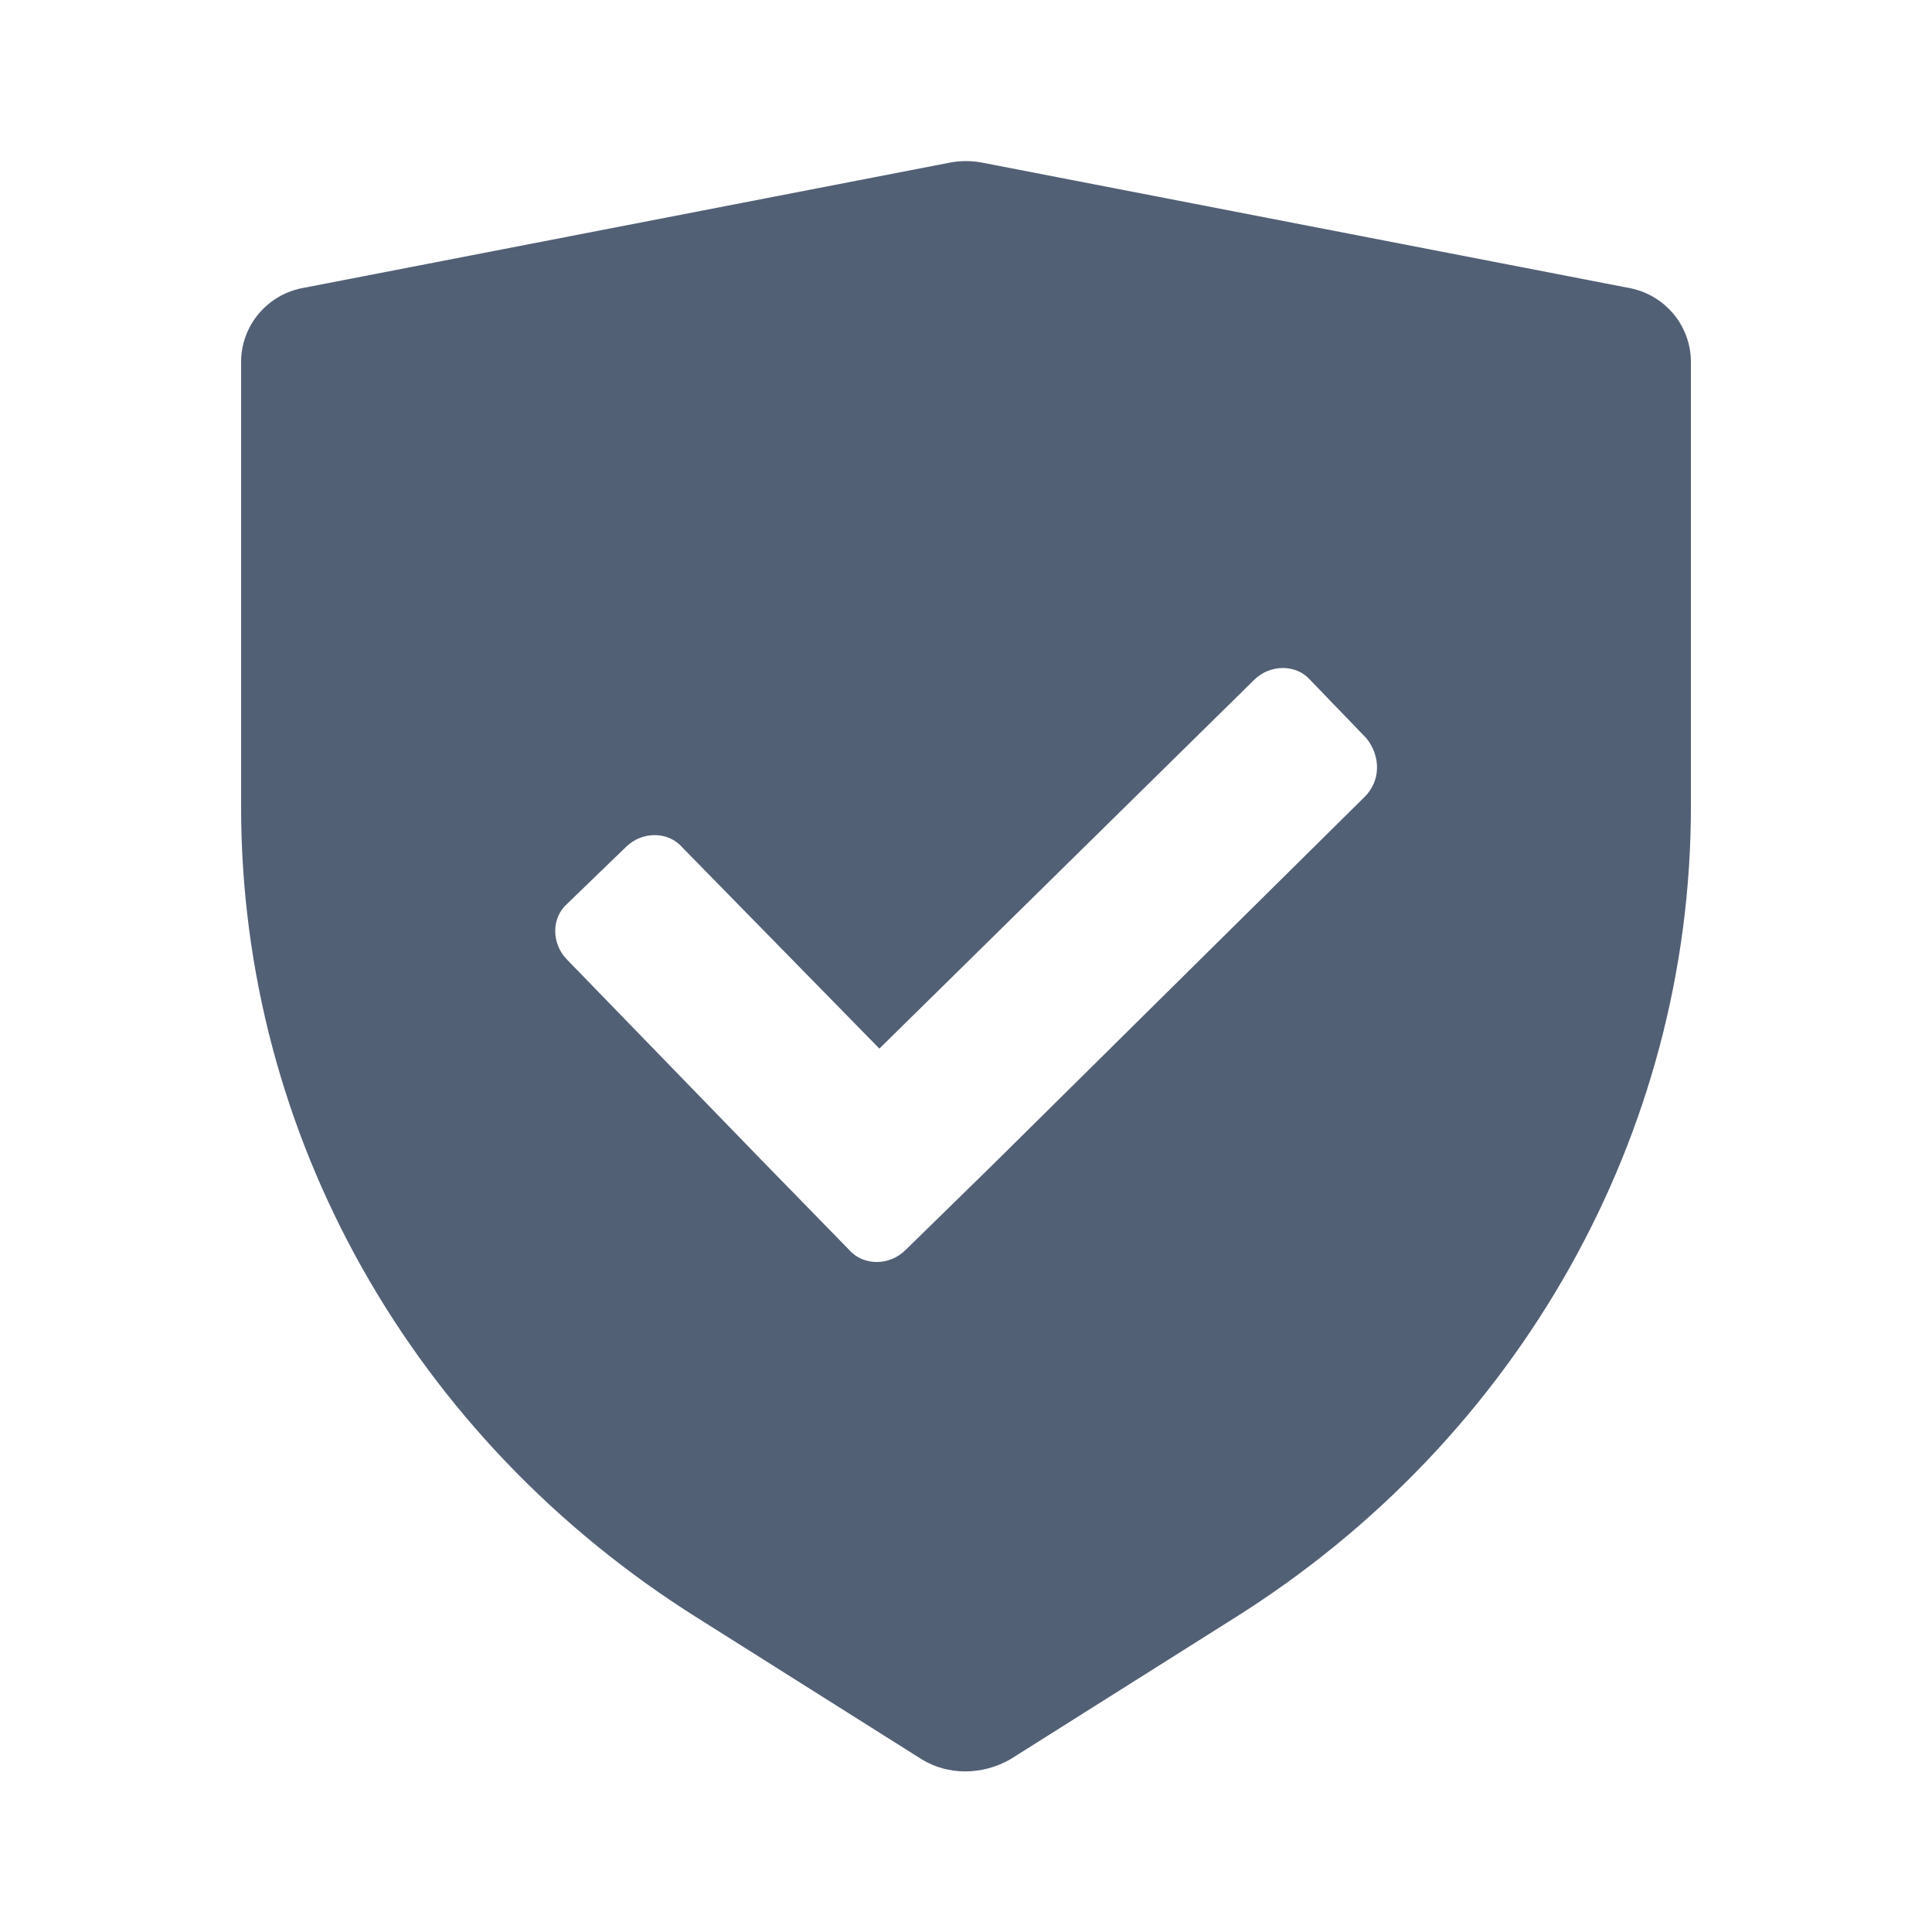 <svg xmlns="http://www.w3.org/2000/svg" width="24" height="24" viewBox="0 0 24 24">
  <path fill="#526075" fill-rule="evenodd" d="M20.204,3.571 L12.2,2.02 C12.075,1.995 11.925,1.995 11.8,2.02 L3.796,3.571 C3.321,3.646 2.995,4.046 2.995,4.496 L2.995,10.024 C2.995,14.101 5.122,17.878 8.673,20.104 L11.45,21.855 C11.775,22.055 12.2,22.055 12.55,21.855 L15.327,20.104 C18.878,17.878 21.005,14.076 21.005,10.024 L21.005,4.496 C21.005,4.046 20.679,3.646 20.204,3.571 Z M16.952,9.899 L12.325,14.476 L12.325,14.476 L11.25,15.527 C11.05,15.727 10.724,15.727 10.549,15.527 L9.499,14.451 L9.499,14.451 L7.048,11.925 C6.847,11.725 6.847,11.4 7.048,11.225 L7.773,10.524 C7.973,10.324 8.298,10.324 8.473,10.524 L10.924,13.026 L15.577,8.448 C15.777,8.248 16.102,8.248 16.277,8.448 L16.977,9.174 C17.153,9.399 17.153,9.699 16.952,9.899 Z"/>
</svg>
